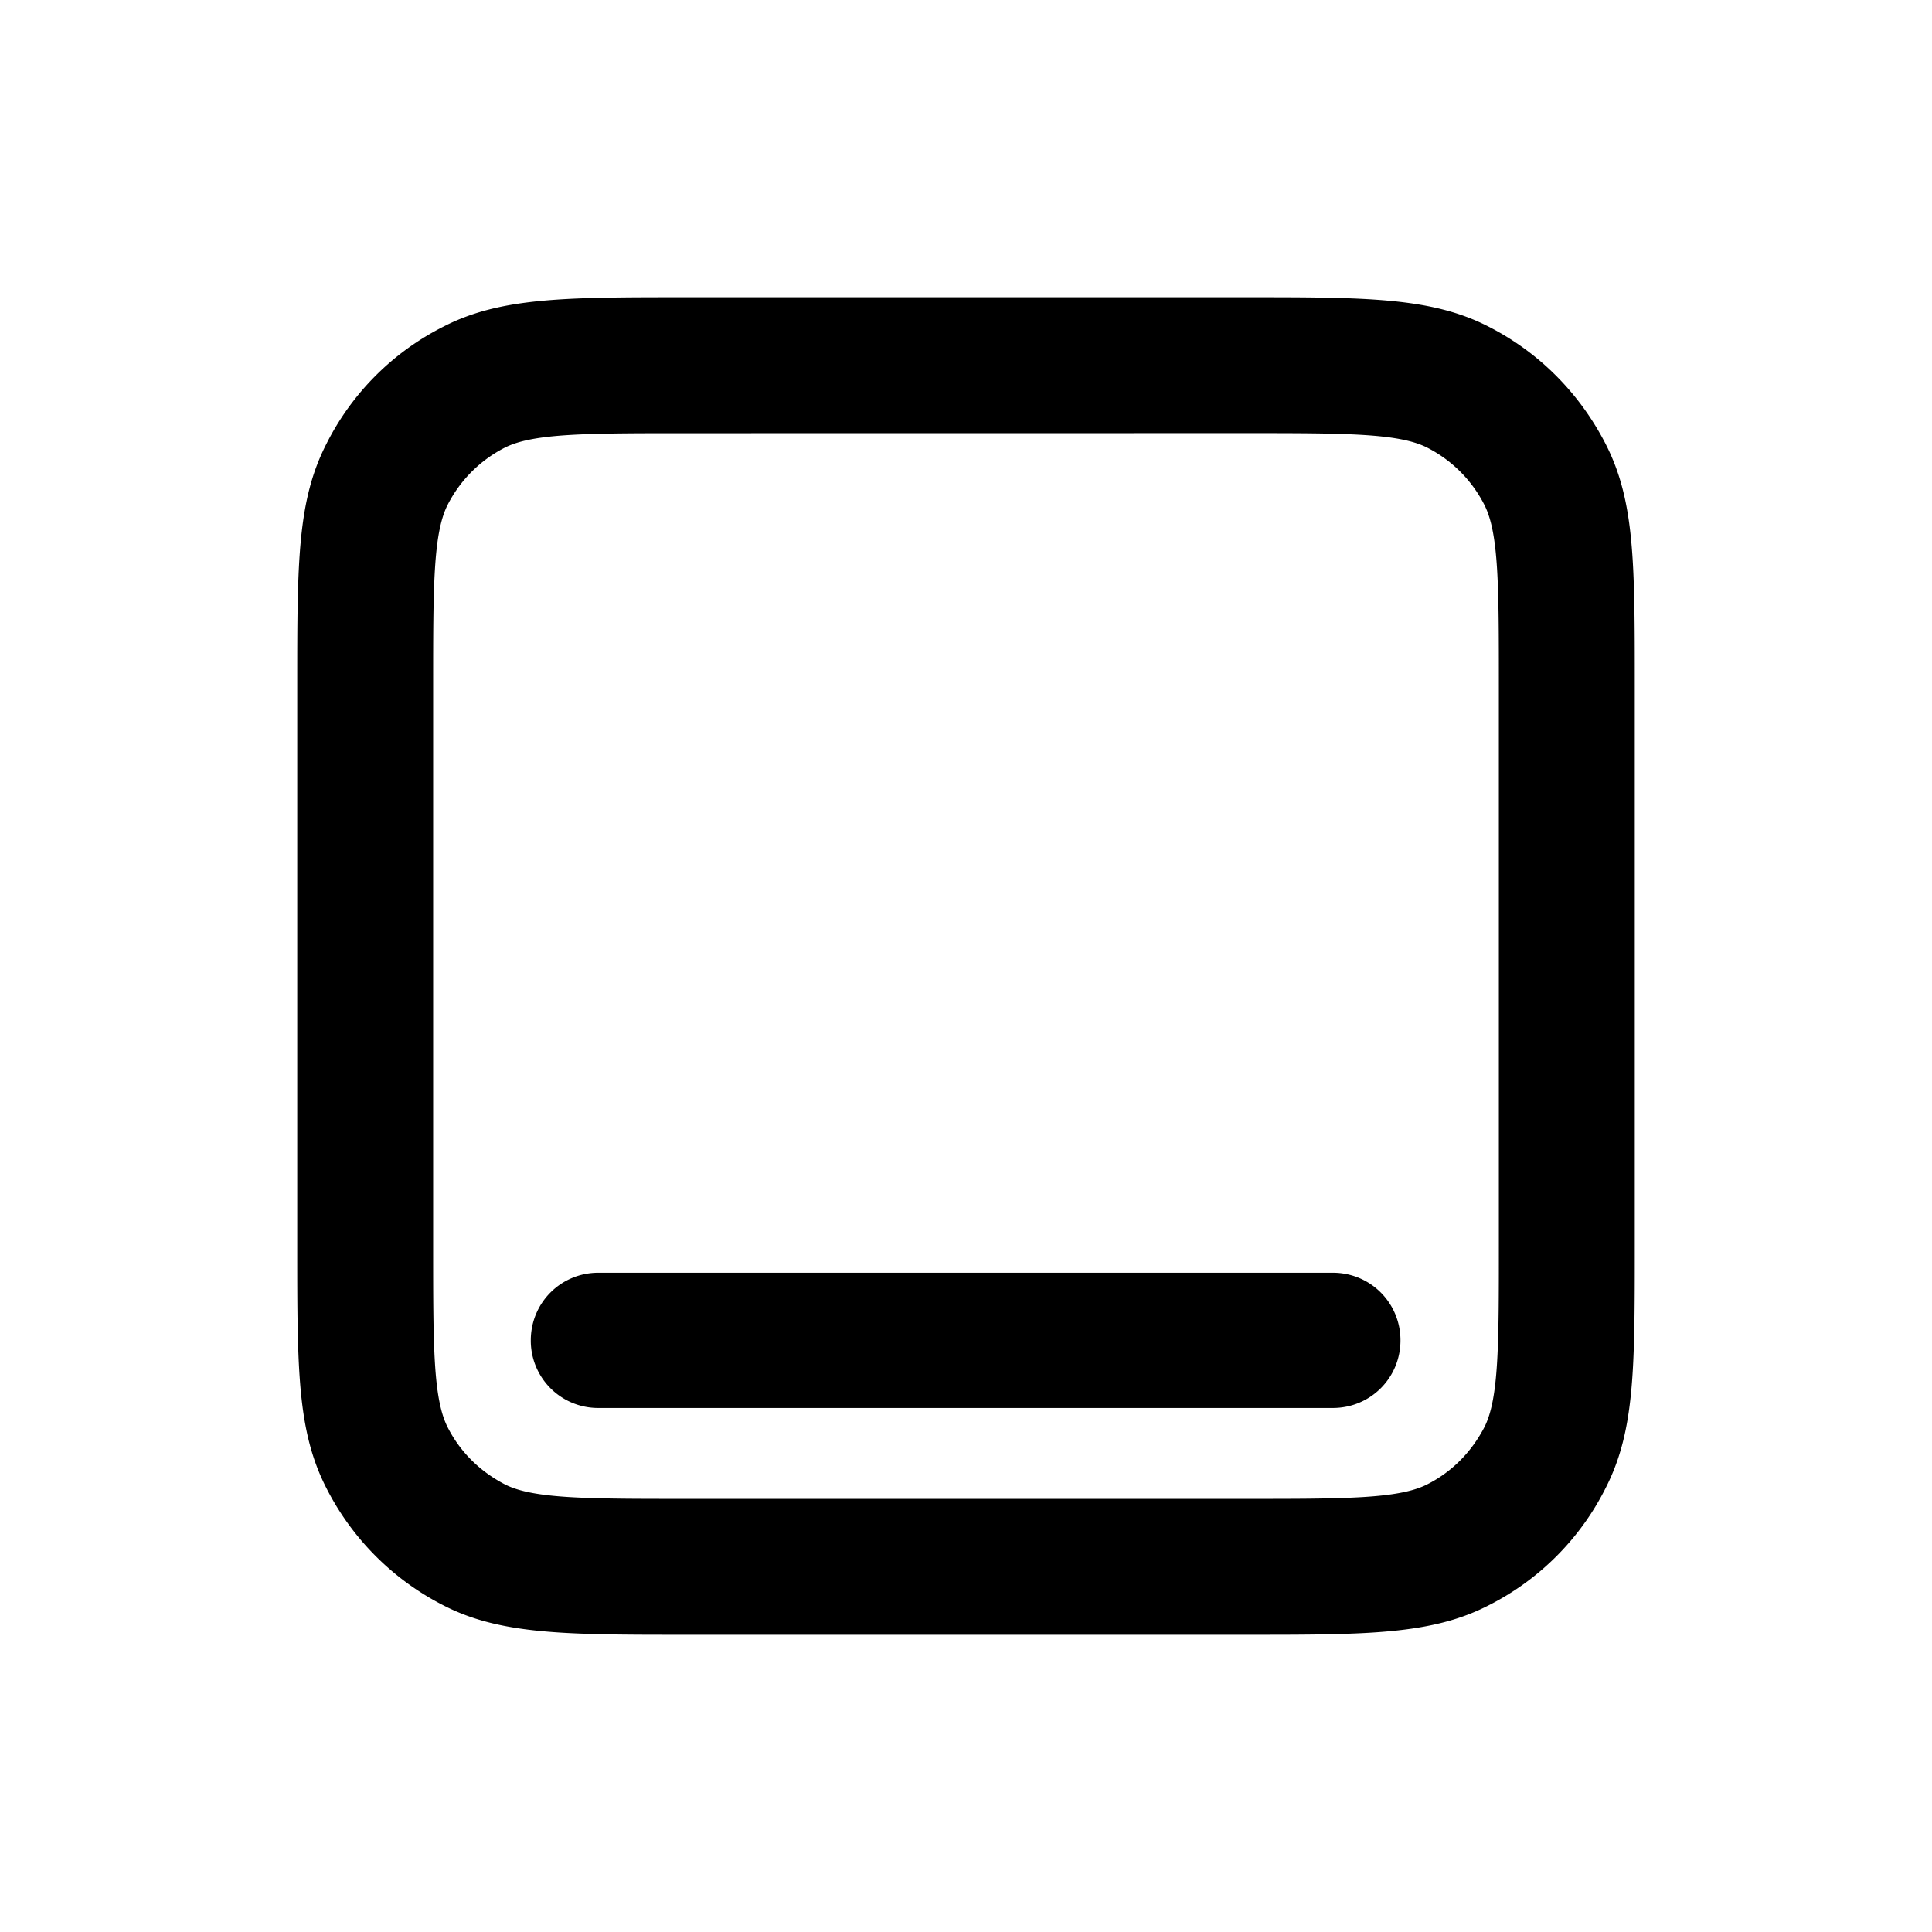 <svg xmlns="http://www.w3.org/2000/svg" width="26" height="26" fill="currentColor" class="sym sym-flex-align-bottom" viewBox="0 0 26 26">
  <path d="M16.775 22h-7.55c-1.597 0-2.486 0-3.254-.394a3.6 3.6 0 0 1-1.577-1.577C4 19.261 4 18.432 4 16.775v-7.55c0-1.657 0-2.486.394-3.254a3.55 3.55 0 0 1 1.577-1.577C6.739 4 7.618 4 9.225 4h7.55c1.597 0 2.486 0 3.254.394.677.344 1.223.89 1.577 1.577C22 6.739 22 7.568 22 9.225v7.55c0 1.657 0 2.486-.394 3.254a3.55 3.55 0 0 1-1.577 1.577c-.768.394-1.647.394-3.254.394M9.225 5.83c-1.314 0-2.041 0-2.425.191a1.76 1.76 0 0 0-.779.779c-.192.384-.192 1.111-.192 2.425v7.55c0 1.324 0 2.041.192 2.426.172.343.445.606.779.778.384.192 1.111.192 2.425.192h7.55c1.314 0 2.041 0 2.426-.192.343-.172.606-.445.778-.778.192-.385.192-1.112.192-2.426v-7.55c0-1.324 0-2.041-.192-2.425a1.76 1.76 0 0 0-.778-.779c-.385-.192-1.112-.192-2.426-.192zm8.712 13.118H8.053a.906.906 0 0 1-.91-.91c0-.505.404-.91.91-.91h9.884c.505 0 .91.405.91.91 0 .506-.405.91-.91.91"/>
</svg>